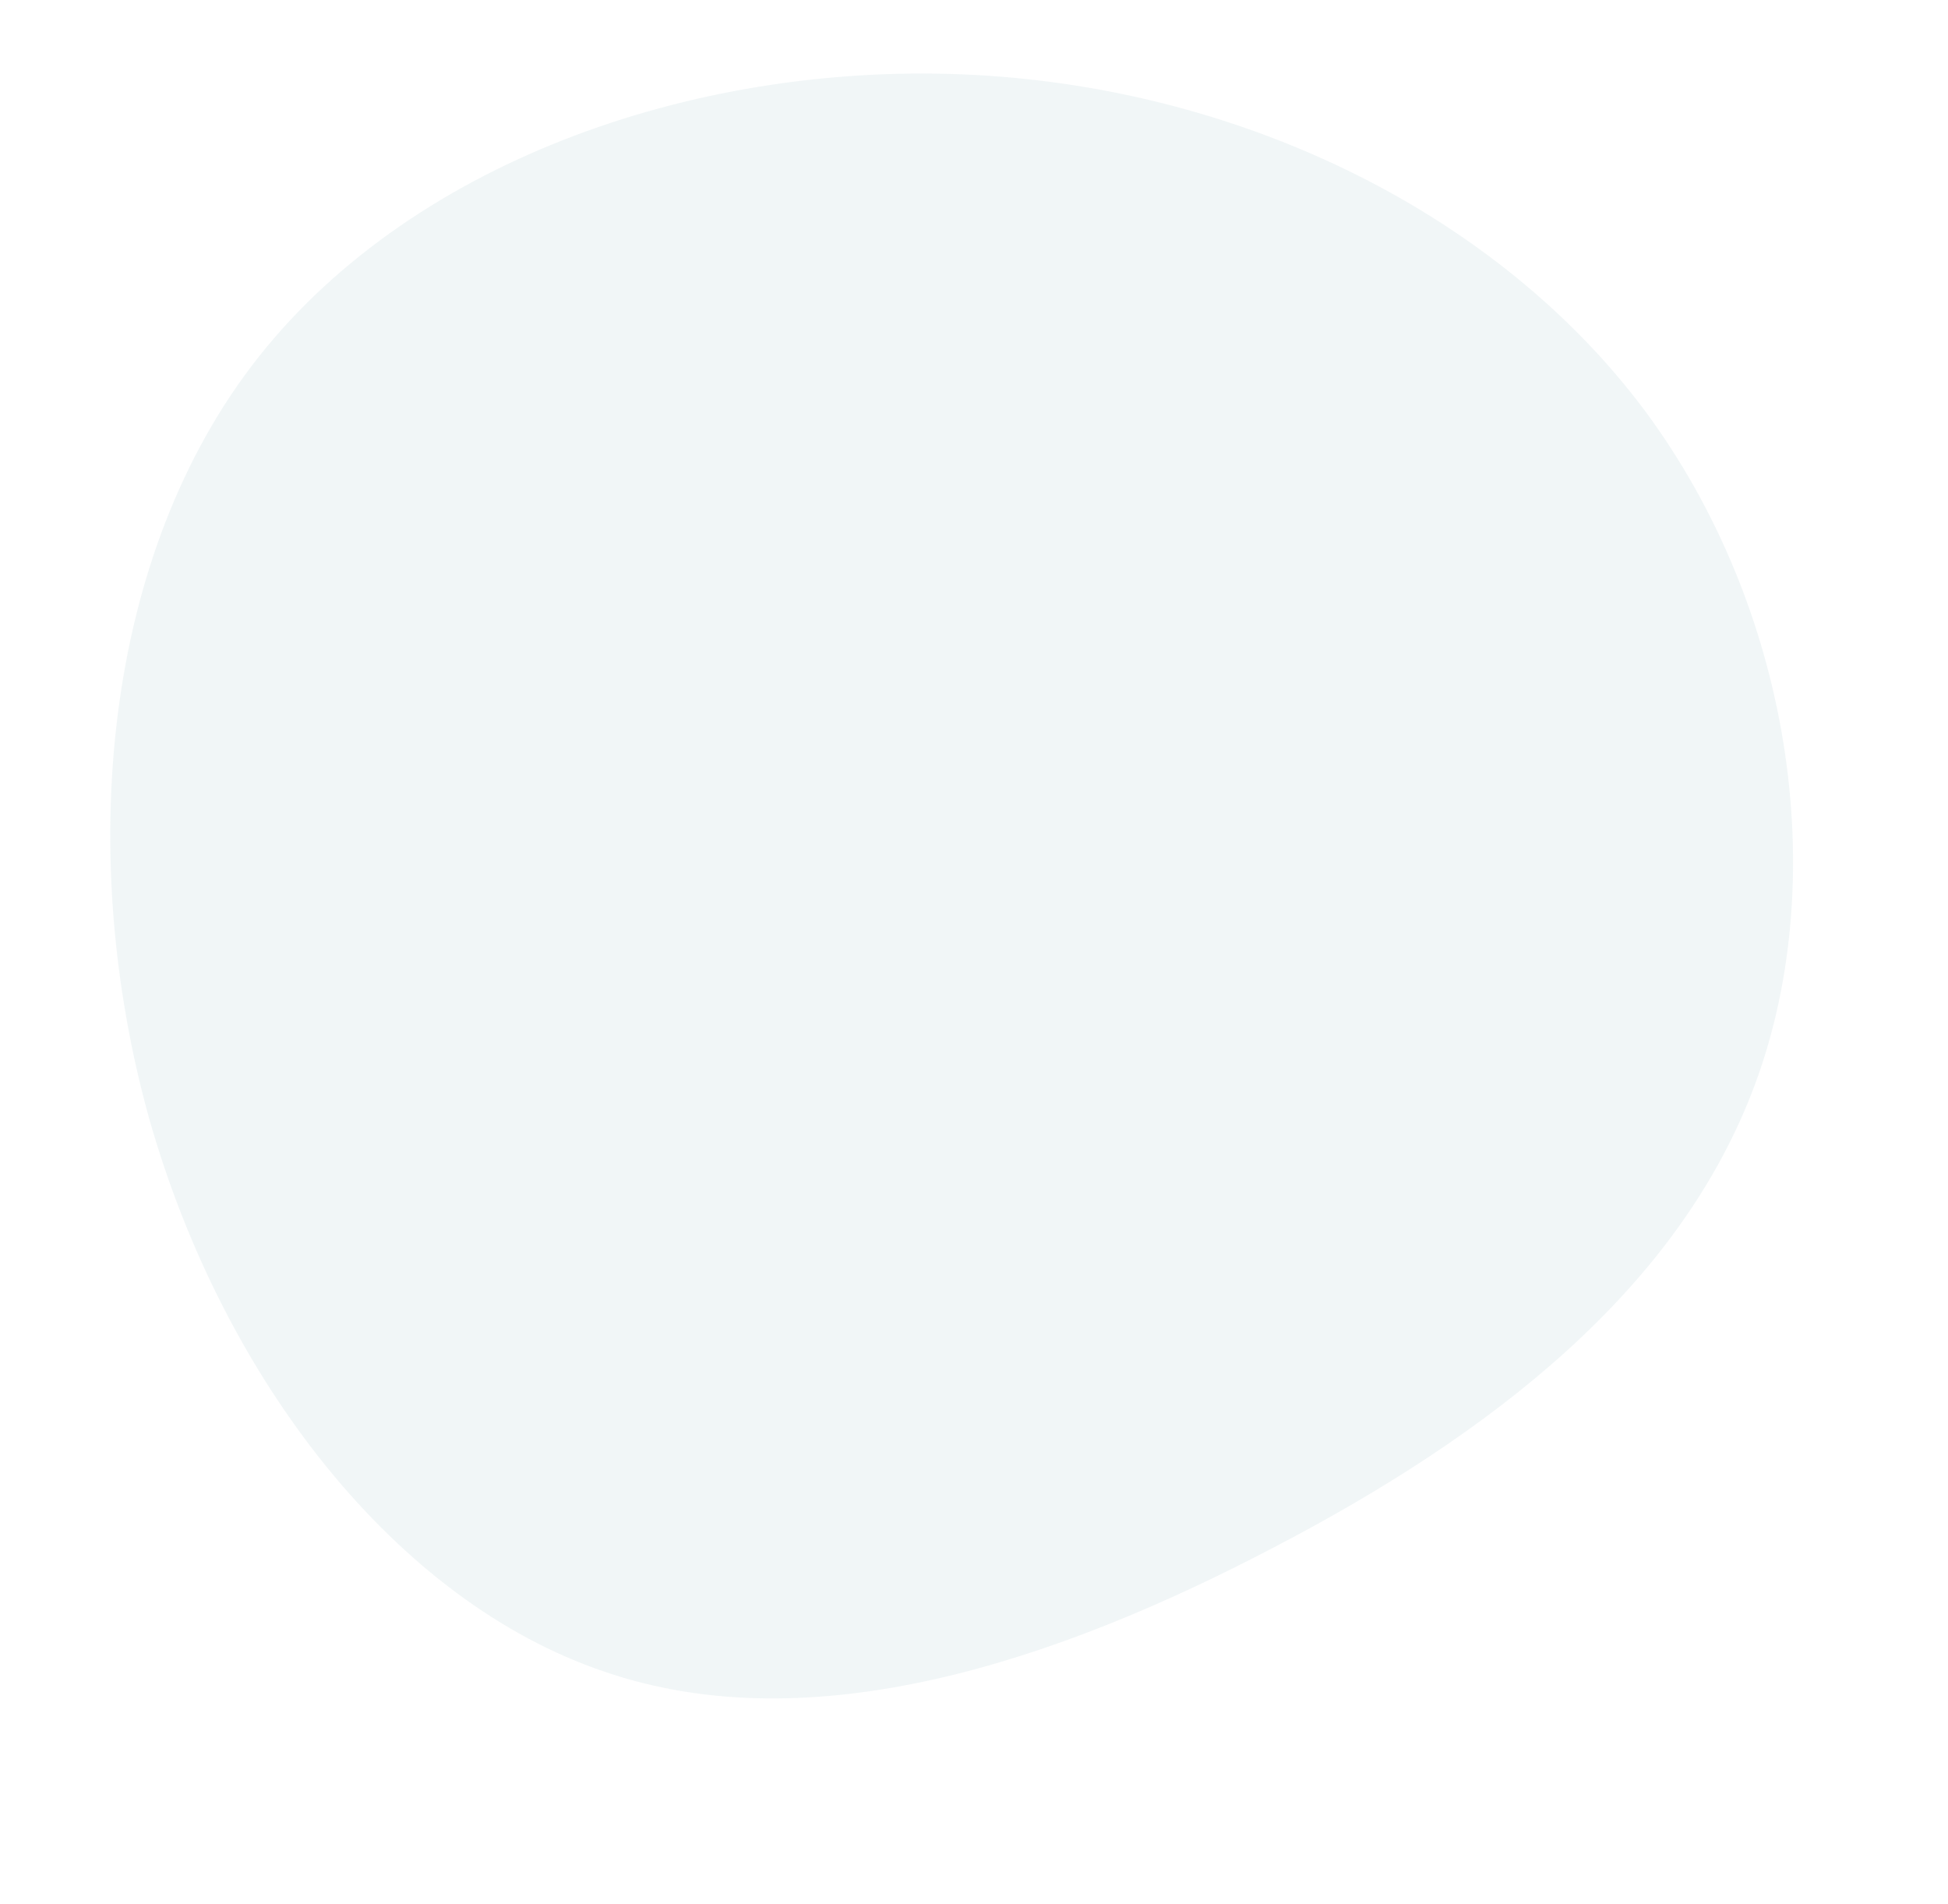 <svg width="88" height="86" viewBox="0 0 88 86" fill="none" xmlns="http://www.w3.org/2000/svg">
<path d="M74.309 18.553C80.901 27.446 82.732 39.567 79.314 48.886C75.896 58.205 67.351 64.782 57.524 69.899C47.758 75.015 36.711 78.73 27.311 75.502C17.911 72.335 10.099 62.346 6.742 50.53C3.446 38.714 4.605 25.071 11.686 16.117C18.827 7.103 31.828 2.718 44.096 3.388C56.303 4.058 67.717 9.722 74.309 18.553Z" fill="#B9D5D9" fill-opacity="0.2"/>
</svg>
